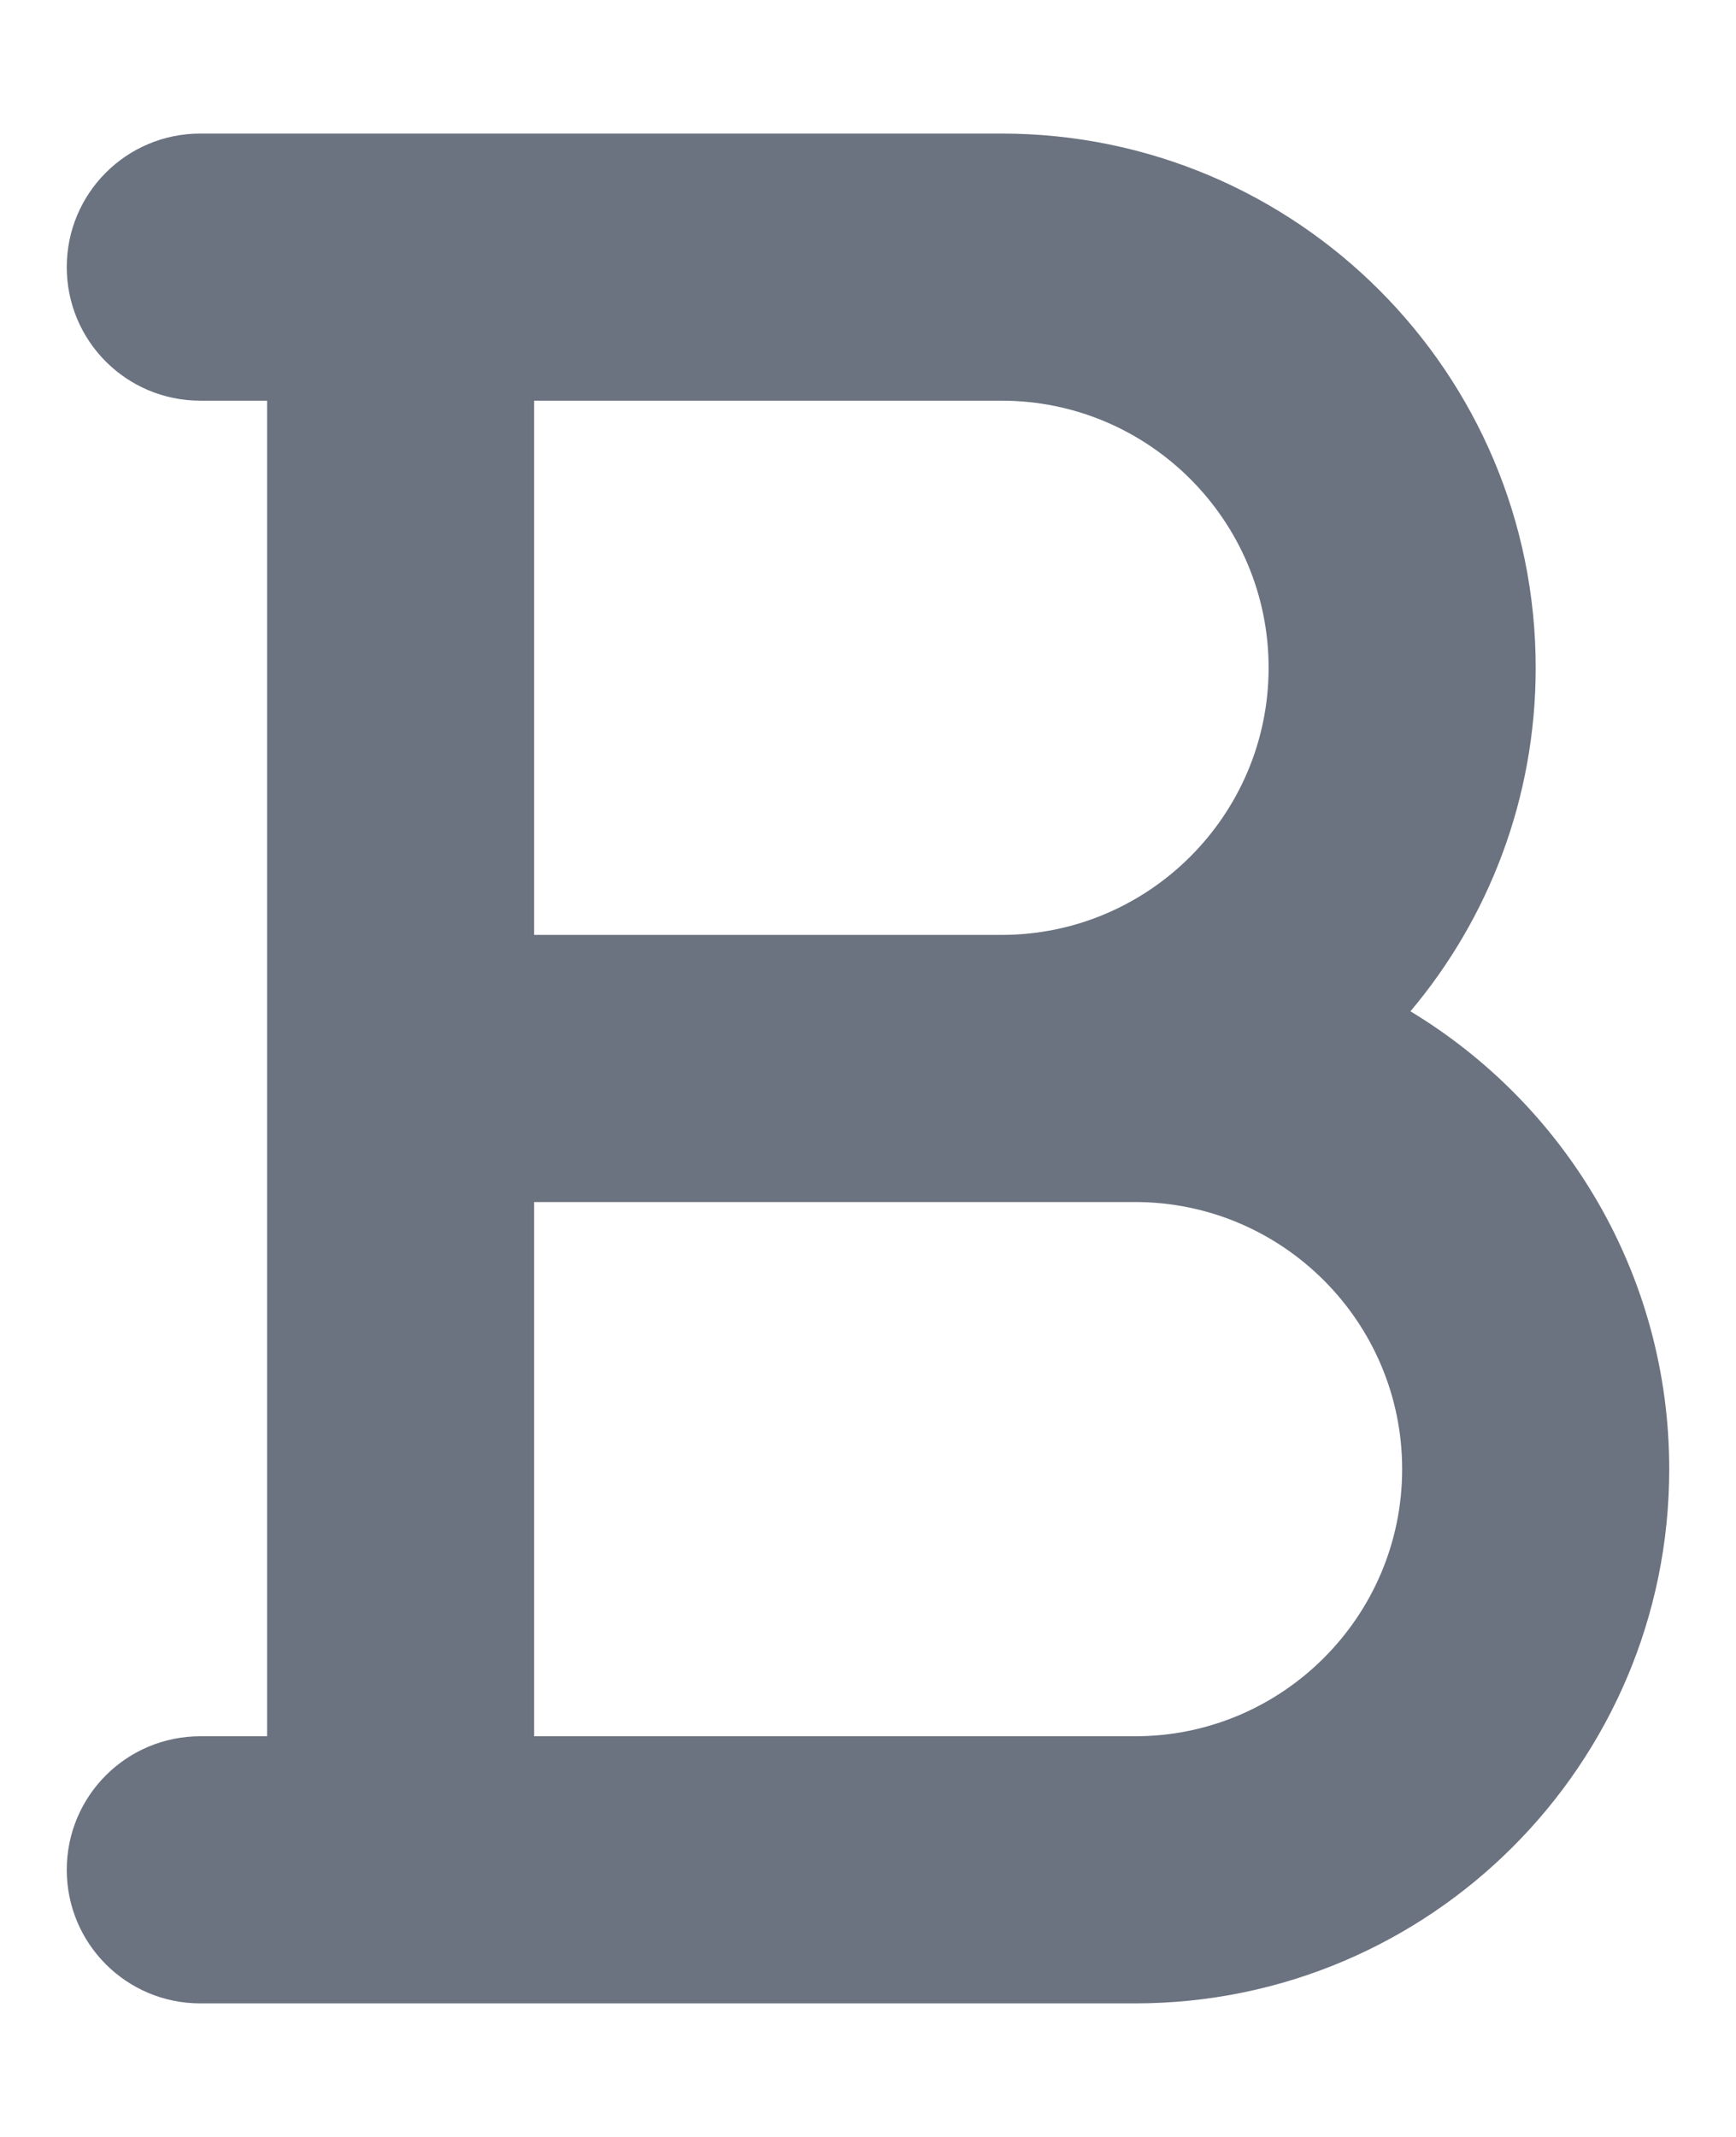 <svg width="13" height="16" viewBox="0 0 13 16" fill="none" xmlns="http://www.w3.org/2000/svg">
<g clip-path="url(#clip0_2621_7551)">
<path d="M0.5 2C0.5 1.447 0.947 1 1.5 1H3H3.5H7.5C9.709 1 11.5 2.791 11.5 5C11.5 5.978 11.147 6.878 10.562 7.572C11.722 8.272 12.5 9.544 12.5 11C12.5 13.209 10.709 15 8.5 15H3.5H3H1.5C0.947 15 0.5 14.553 0.5 14C0.5 13.447 0.947 13 1.5 13H2V8V3H1.5C0.947 3 0.5 2.553 0.5 2ZM7.5 7C8.603 7 9.5 6.103 9.5 5C9.5 3.897 8.603 3 7.5 3H4V7H7.5ZM4 9V13H8.5C9.603 13 10.5 12.103 10.5 11C10.5 9.897 9.603 9 8.5 9H7.5H4Z" fill="#6B7280"/>
</g>
<defs>
<clipPath id="clip0_2621_7551">
<path d="M0.5 0H12.5V16H0.5V0Z" fill="white"/>
</clipPath>
</defs>
</svg>
